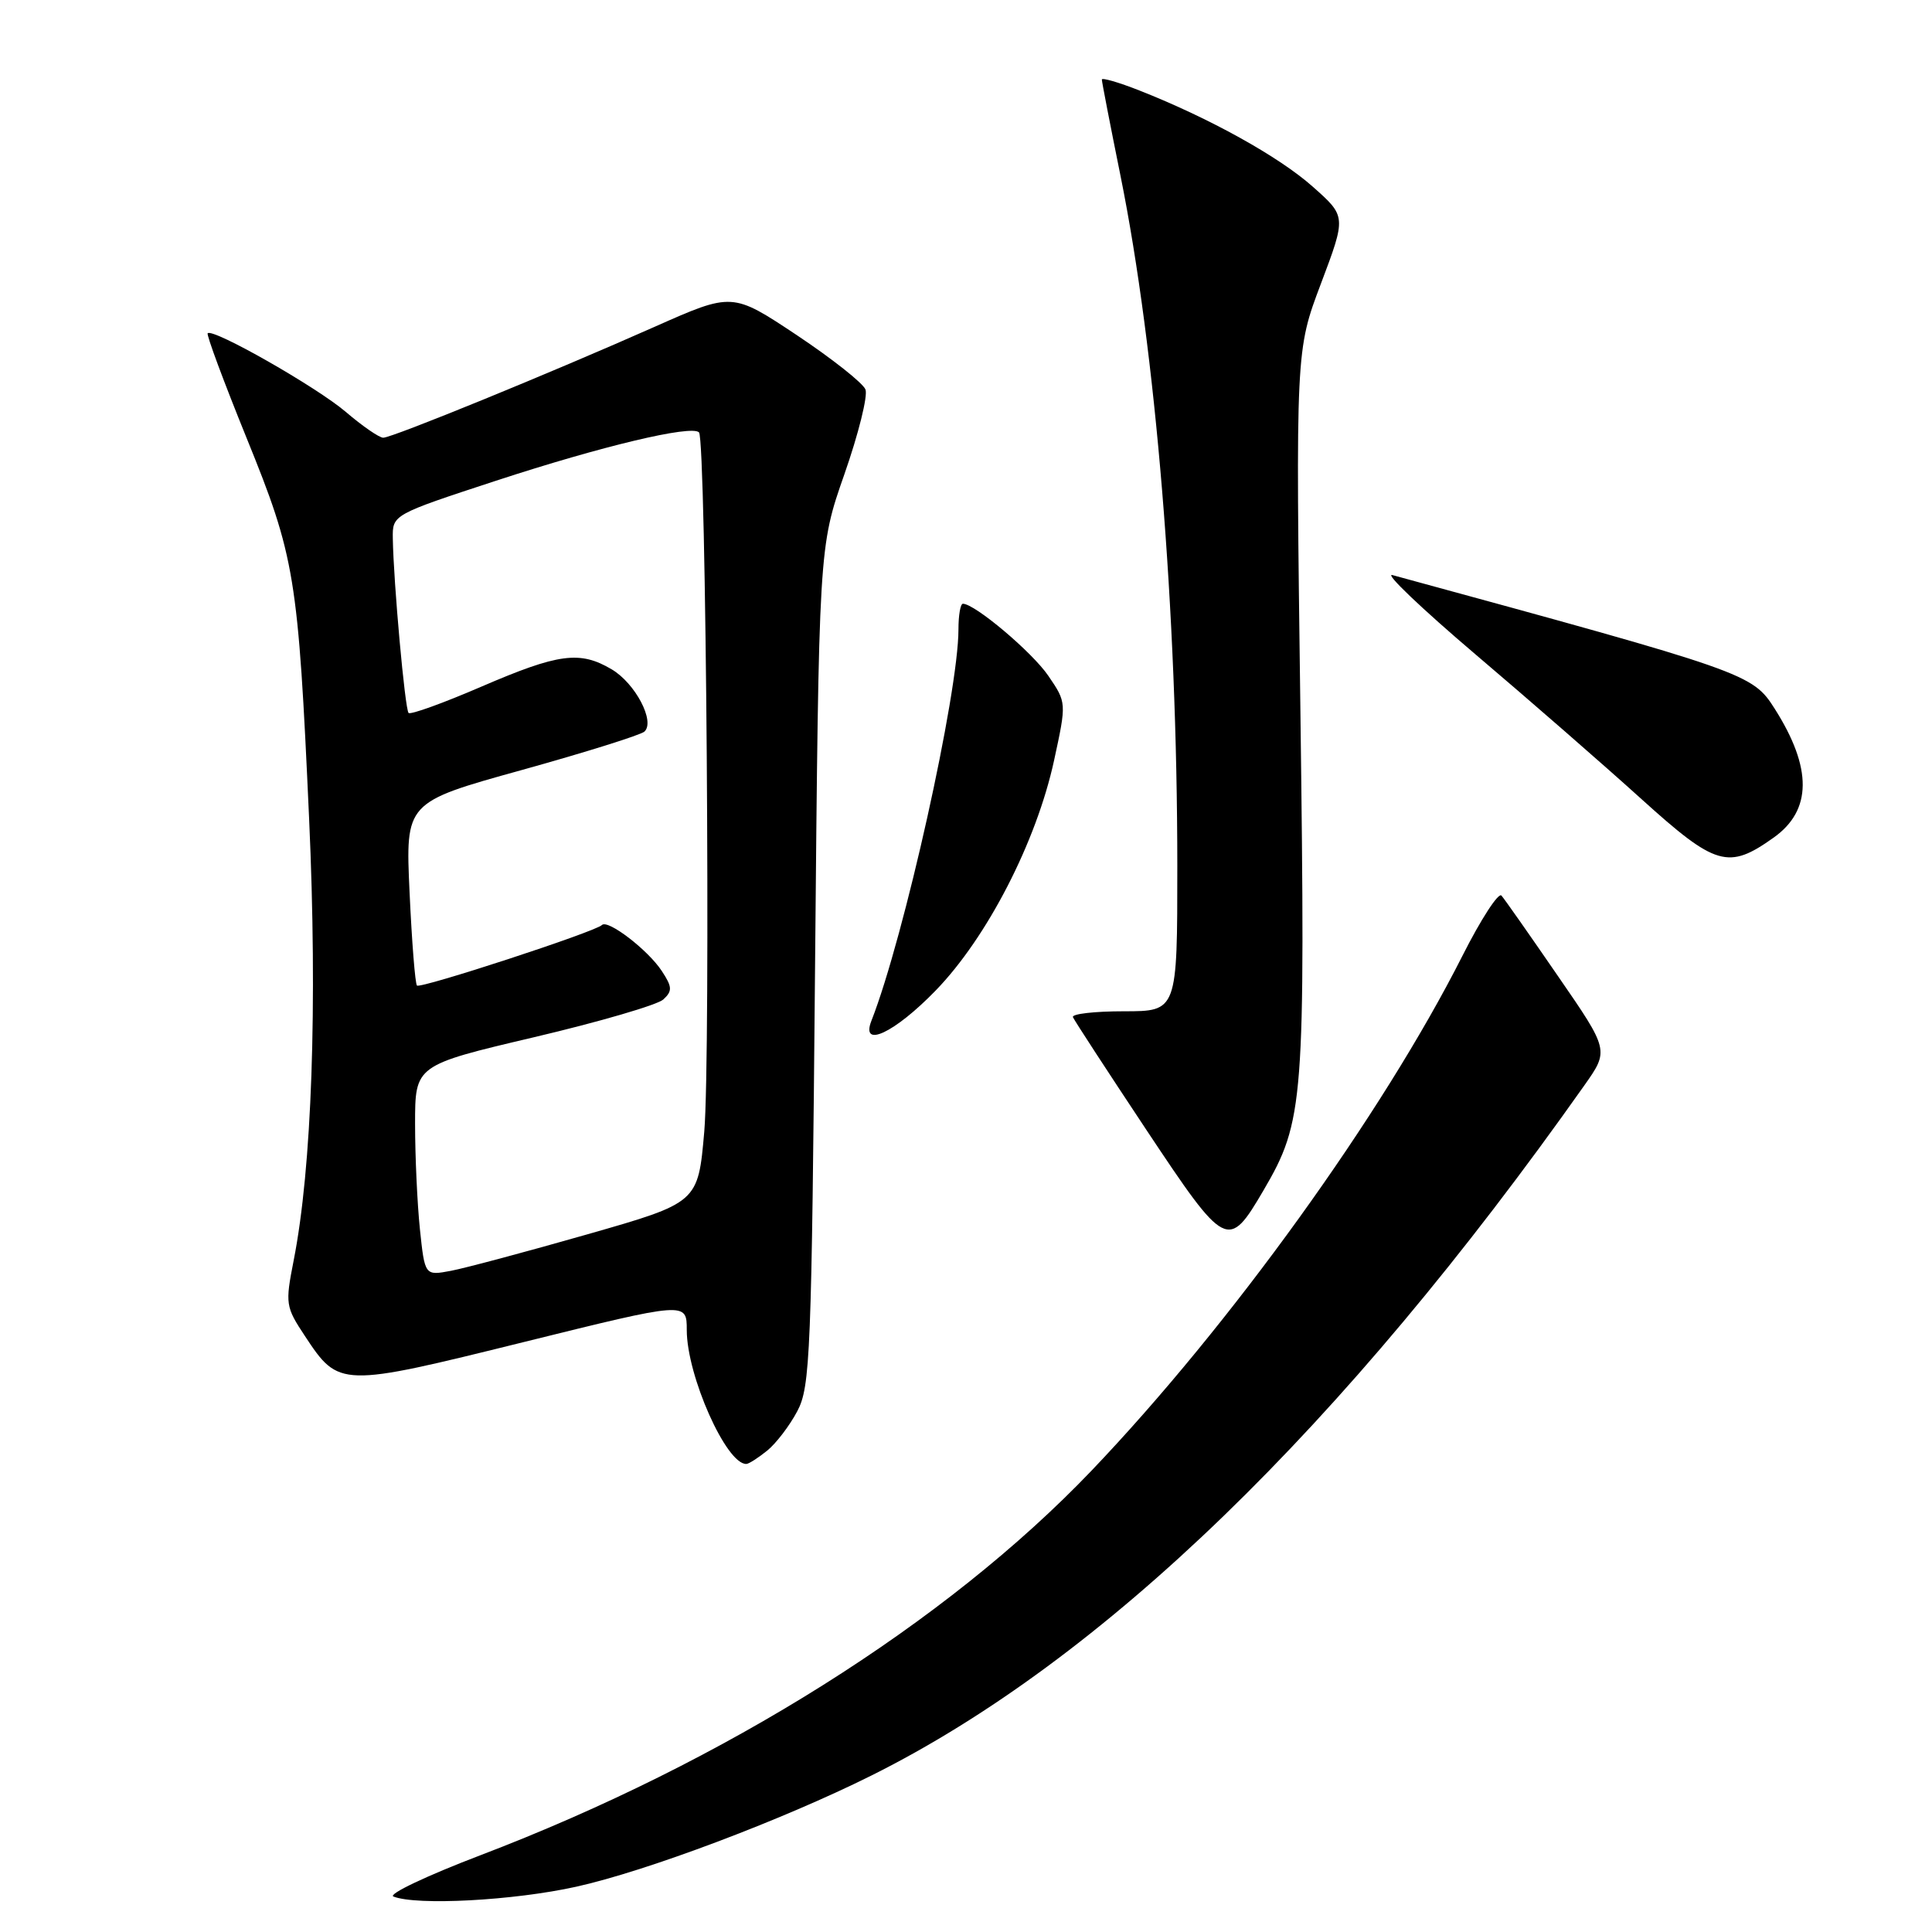 <?xml version="1.0" encoding="UTF-8" standalone="no"?>
<!DOCTYPE svg PUBLIC "-//W3C//DTD SVG 1.1//EN" "http://www.w3.org/Graphics/SVG/1.1/DTD/svg11.dtd" >
<svg xmlns="http://www.w3.org/2000/svg" xmlns:xlink="http://www.w3.org/1999/xlink" version="1.1" viewBox="0 0 256 256">
 <g >
 <path fill="currentColor"
d=" M 76.35 250.00 C 85.64 247.95 103.68 241.15 115.50 235.25 C 146.12 219.97 177.84 189.26 209.92 143.84 C 213.22 139.17 213.22 139.17 206.44 129.34 C 202.72 123.93 199.35 119.12 198.95 118.67 C 198.56 118.21 196.22 121.81 193.77 126.67 C 183.16 147.65 163.01 175.62 144.63 194.87 C 125.38 215.02 96.08 233.46 63.63 245.84 C 56.55 248.54 51.37 251.00 52.13 251.30 C 55.21 252.52 68.05 251.84 76.35 250.00 Z  M 101.64 192.23 C 102.82 191.28 104.62 188.93 105.64 187.00 C 107.37 183.75 107.54 179.60 108.00 128.00 C 108.50 72.50 108.50 72.50 111.89 62.83 C 113.75 57.51 115.01 52.46 114.68 51.61 C 114.36 50.77 110.25 47.52 105.57 44.40 C 97.04 38.73 97.04 38.73 86.77 43.29 C 73.11 49.36 51.98 58.00 50.78 58.00 C 50.25 58.00 48.02 56.46 45.82 54.58 C 41.97 51.29 28.21 43.45 27.52 44.16 C 27.33 44.35 29.65 50.58 32.66 58.00 C 39.10 73.85 39.50 76.28 40.96 108.50 C 42.08 133.19 41.33 154.77 38.91 167.03 C 37.78 172.78 37.84 173.16 40.41 177.04 C 44.91 183.85 45.08 183.85 69.36 177.84 C 91.00 172.48 91.00 172.48 91.00 176.23 C 91.00 182.28 96.25 194.08 98.90 193.98 C 99.23 193.97 100.46 193.18 101.64 192.23 Z  M 167.42 157.73 C 172.79 148.55 172.98 146.08 172.31 94.15 C 171.68 46.44 171.68 46.44 175.04 37.56 C 178.39 28.67 178.39 28.67 173.94 24.73 C 169.48 20.76 160.27 15.65 150.98 11.99 C 148.24 10.91 146.00 10.26 146.00 10.54 C 146.00 10.83 147.11 16.56 148.47 23.28 C 153.15 46.45 155.99 80.91 156.00 114.75 C 156.00 134.00 156.00 134.00 148.92 134.00 C 145.02 134.00 141.98 134.35 142.17 134.78 C 142.35 135.21 146.74 141.94 151.91 149.73 C 162.43 165.55 162.74 165.71 167.42 157.73 Z  M 123.98 131.25 C 130.81 124.21 137.33 111.53 139.67 100.76 C 141.33 93.10 141.33 93.10 138.91 89.55 C 136.78 86.42 129.17 80.00 127.59 80.00 C 127.26 80.00 127.00 81.53 127.00 83.40 C 127.00 91.85 119.80 124.22 115.47 135.25 C 114.00 139.00 118.53 136.87 123.98 131.25 Z  M 235.03 110.98 C 240.10 107.37 240.15 101.78 235.17 93.93 C 232.20 89.25 231.61 89.05 184.50 76.20 C 183.40 75.90 188.35 80.62 195.50 86.70 C 202.65 92.77 212.55 101.40 217.50 105.88 C 227.36 114.79 229.01 115.27 235.03 110.98 Z  M 55.64 162.87 C 55.29 159.48 55.00 153.21 55.00 148.93 C 55.00 141.15 55.00 141.15 70.75 137.44 C 79.41 135.40 87.13 133.15 87.90 132.43 C 89.11 131.31 89.08 130.77 87.69 128.66 C 85.87 125.88 80.54 121.79 79.76 122.57 C 78.87 123.47 55.71 131.04 55.25 130.59 C 55.01 130.35 54.57 124.79 54.27 118.23 C 53.72 106.31 53.72 106.31 69.11 102.04 C 77.57 99.69 84.90 97.39 85.39 96.94 C 86.84 95.60 84.18 90.54 81.05 88.69 C 76.84 86.20 74.03 86.57 63.82 90.97 C 58.75 93.16 54.40 94.73 54.14 94.47 C 53.66 94.00 52.14 77.12 52.05 71.35 C 52.00 68.20 52.00 68.20 65.75 63.69 C 79.75 59.11 91.61 56.28 92.62 57.29 C 93.57 58.23 94.18 139.92 93.32 149.93 C 92.50 159.36 92.50 159.36 77.85 163.55 C 69.80 165.85 61.65 168.03 59.75 168.39 C 56.29 169.04 56.29 169.04 55.64 162.87 Z "/>
</g>
</svg>